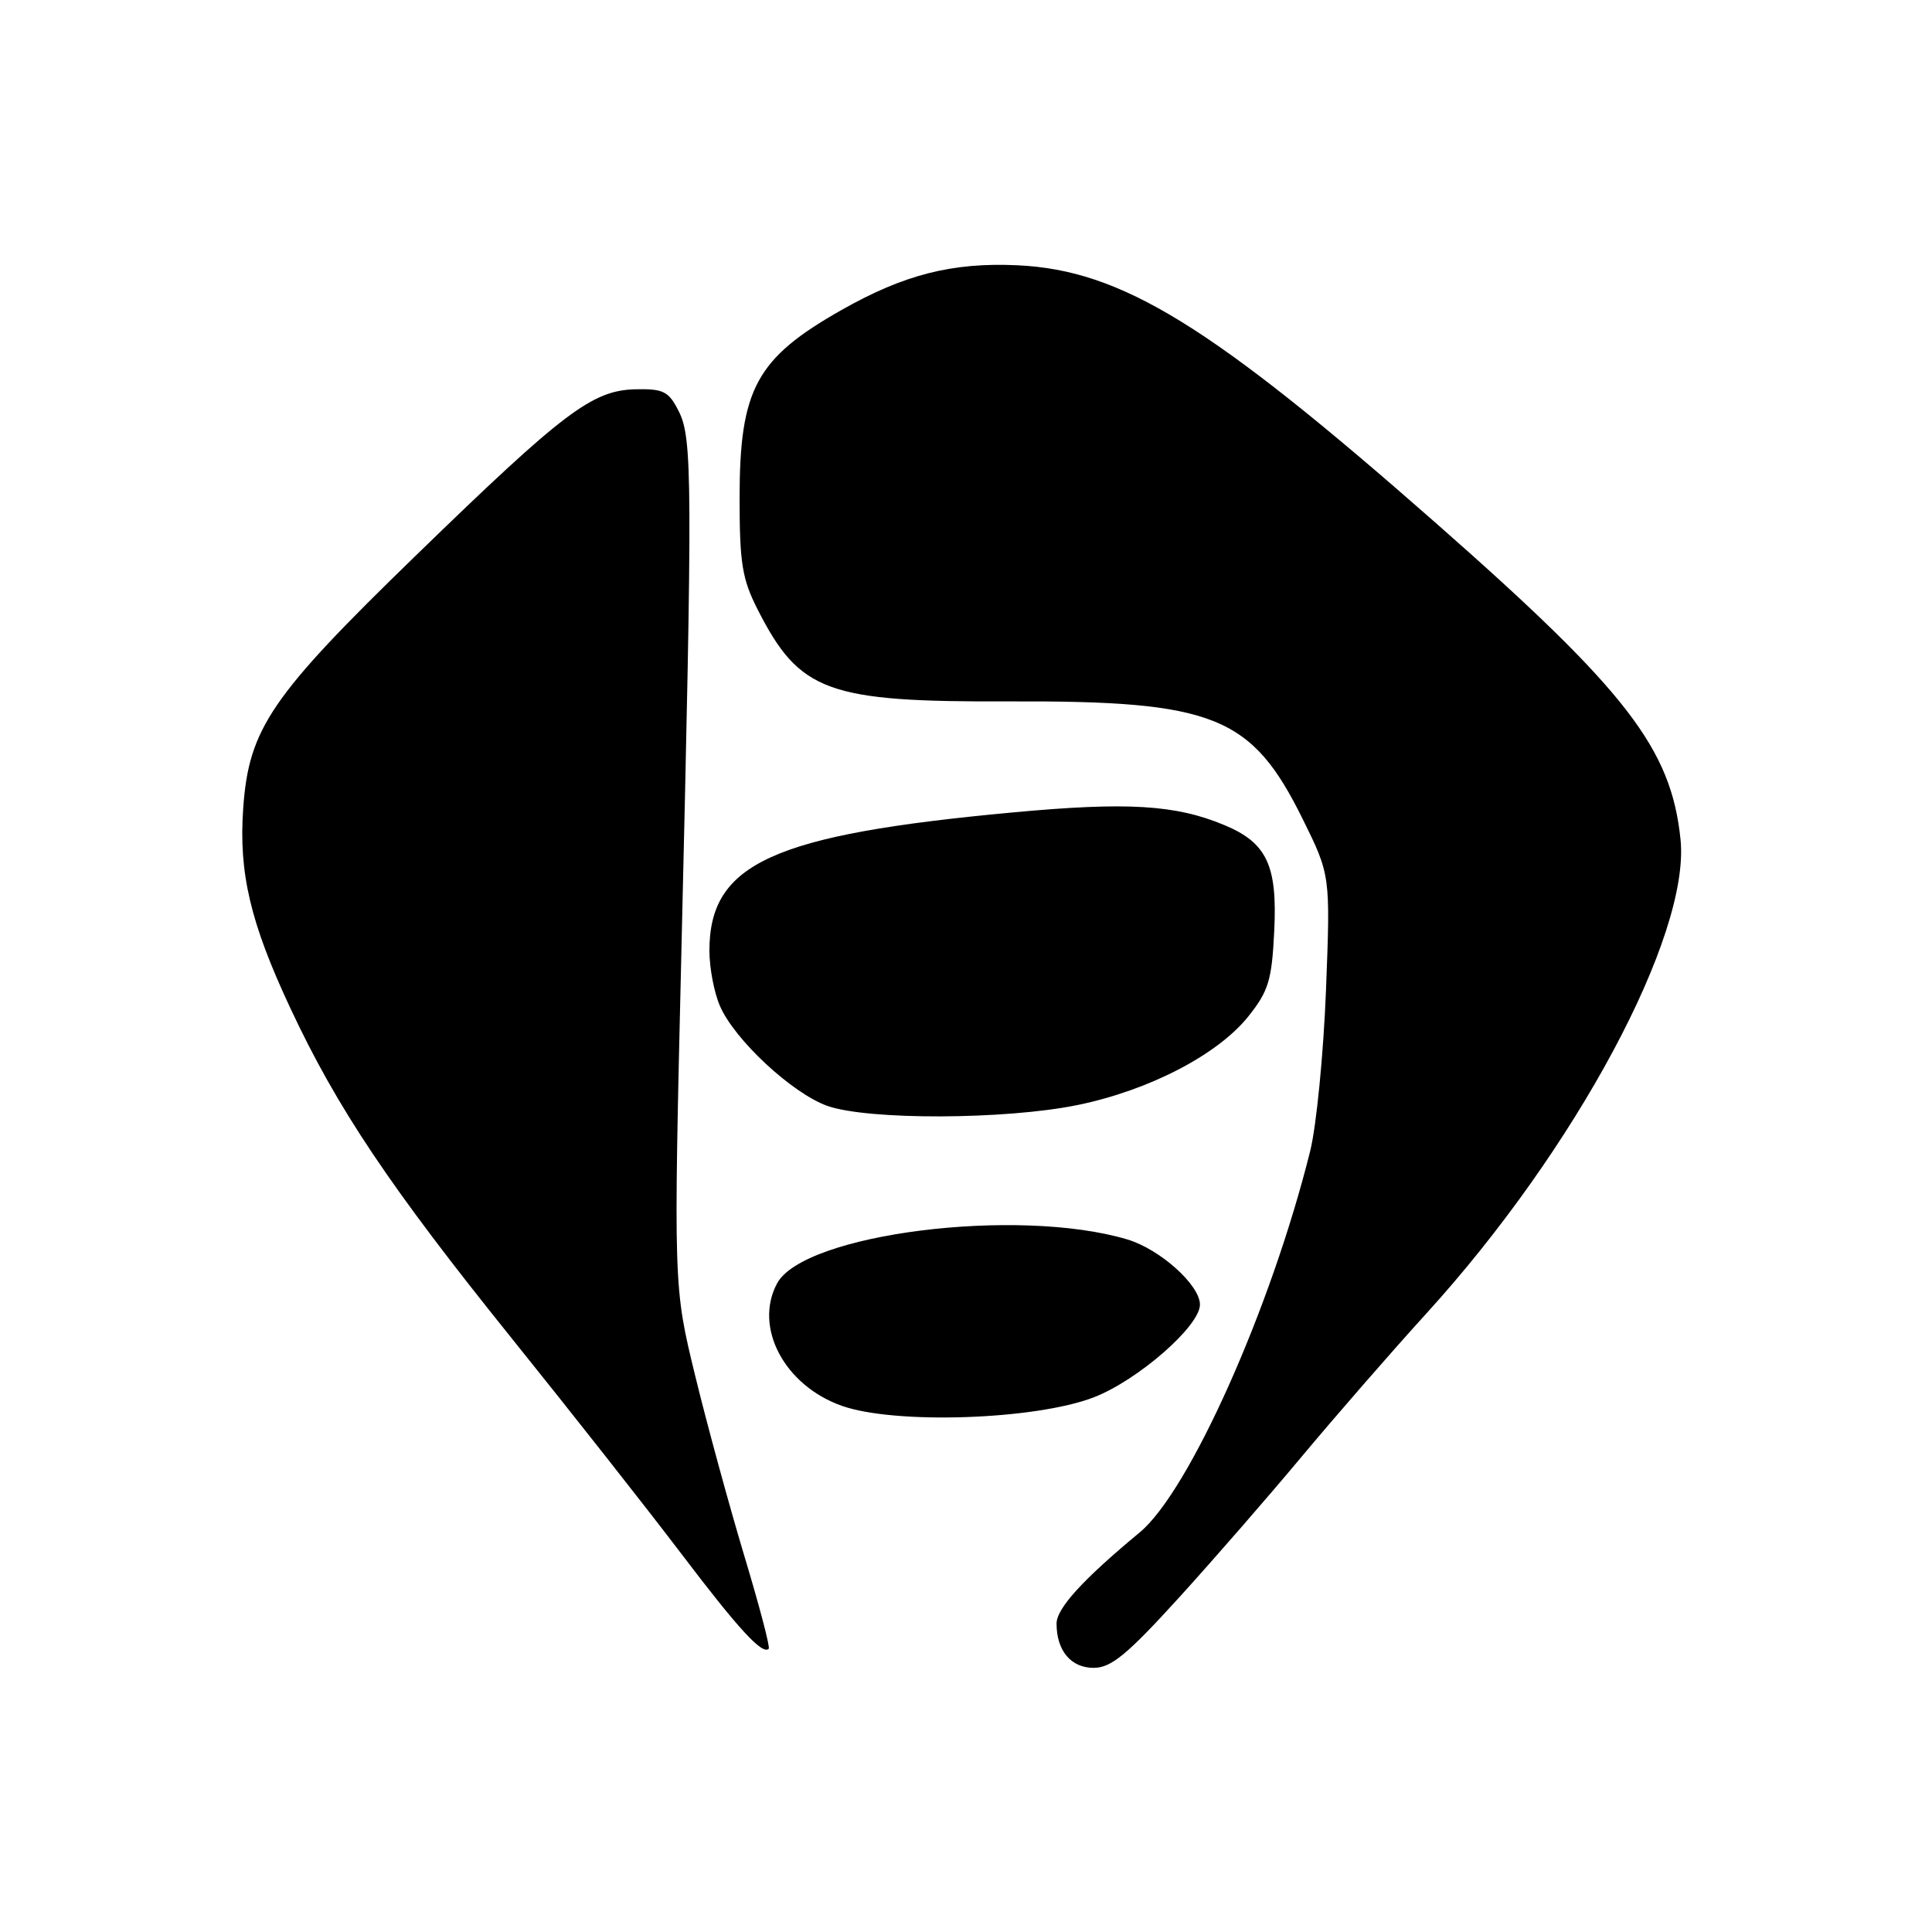 <?xml version="1.0" encoding="UTF-8" standalone="no"?>
<!DOCTYPE svg PUBLIC "-//W3C//DTD SVG 1.1//EN" "http://www.w3.org/Graphics/SVG/1.1/DTD/svg11.dtd" >
<svg xmlns="http://www.w3.org/2000/svg" xmlns:xlink="http://www.w3.org/1999/xlink" version="1.1" viewBox="0 0 256 256">
 <g >
 <path fill="currentColor"
d=" M 156.17 211.75 C 160.80 206.66 168.14 198.22 172.49 193.00 C 176.85 187.78 184.29 179.22 189.04 174.00 C 208.80 152.28 223.97 123.97 222.68 111.25 C 221.45 99.19 215.55 91.55 190.30 69.34 C 160.44 43.07 148.64 35.80 134.82 35.15 C 126.20 34.75 119.78 36.38 111.50 41.08 C 100.20 47.48 98.00 51.55 98.00 66.00 C 98.00 74.65 98.34 76.73 100.40 80.78 C 105.96 91.70 109.61 93.03 133.73 92.94 C 160.87 92.84 165.84 94.83 172.60 108.50 C 176.29 115.97 176.29 115.97 175.70 131.23 C 175.37 139.63 174.43 149.20 173.61 152.50 C 168.43 173.34 157.58 197.61 151.02 203.05 C 143.49 209.29 140.00 213.11 140.00 215.14 C 140.00 218.72 141.91 221.00 144.91 221.00 C 147.22 221.00 149.33 219.27 156.17 211.75 Z  M 98.61 206.11 C 96.63 199.51 93.70 188.80 92.12 182.31 C 89.24 170.50 89.24 170.50 90.29 126.00 C 91.77 63.48 91.75 58.09 89.94 54.50 C 88.61 51.86 87.93 51.51 84.26 51.58 C 78.49 51.70 74.77 54.51 55.09 73.62 C 35.91 92.23 32.98 96.52 32.23 107.04 C 31.61 115.64 33.16 122.24 38.47 133.58 C 44.66 146.82 51.67 157.28 67.77 177.29 C 75.64 187.07 85.74 199.90 90.21 205.79 C 97.88 215.90 101.02 219.31 101.86 218.47 C 102.07 218.27 100.60 212.71 98.61 206.11 Z  M 144.94 185.15 C 150.78 182.89 159.00 175.71 159.00 172.87 C 159.00 170.27 153.71 165.53 149.37 164.23 C 134.85 159.90 106.49 163.47 102.96 170.07 C 99.86 175.87 103.93 183.57 111.52 186.27 C 118.54 188.77 137.17 188.15 144.94 185.15 Z  M 142.79 146.42 C 152.27 144.47 161.36 139.75 165.41 134.68 C 168.08 131.34 168.52 129.91 168.84 123.42 C 169.28 114.69 167.88 111.68 162.24 109.33 C 155.78 106.63 149.39 106.24 134.21 107.65 C 102.36 110.60 94.00 114.41 94.00 125.98 C 94.00 128.23 94.62 131.51 95.39 133.28 C 97.31 137.76 104.95 144.86 109.61 146.53 C 114.99 148.44 133.22 148.38 142.79 146.42 Z "/>
</g>
</svg>